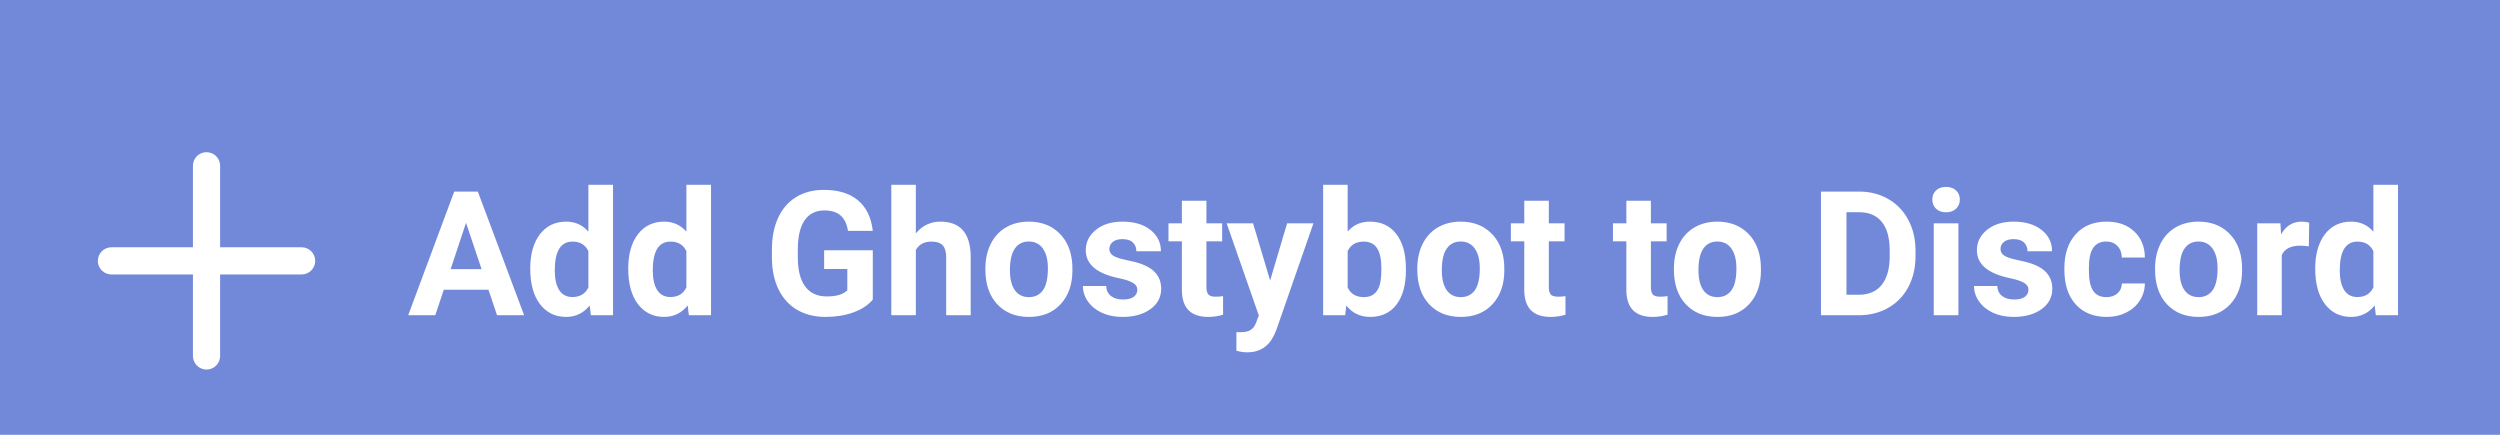 <svg width="230" height="40" viewBox="0 0 230 40" fill="none" xmlns="http://www.w3.org/2000/svg">
<rect width="230" height="40" fill="#7289DA"/>
<g filter="url(#filter0_d)">
<path d="M44.938 22.656H40.828L40.047 25H37.555L41.789 13.625H43.961L48.219 25H45.727L44.938 22.656ZM41.461 20.758H44.305L42.875 16.5L41.461 20.758ZM48.781 20.711C48.781 19.393 49.075 18.344 49.664 17.562C50.258 16.781 51.068 16.391 52.094 16.391C52.917 16.391 53.596 16.698 54.133 17.312V13H56.398V25H54.359L54.25 24.102C53.688 24.805 52.964 25.156 52.078 25.156C51.083 25.156 50.284 24.766 49.68 23.984C49.081 23.198 48.781 22.107 48.781 20.711ZM51.039 20.875C51.039 21.667 51.177 22.273 51.453 22.695C51.729 23.117 52.13 23.328 52.656 23.328C53.354 23.328 53.846 23.034 54.133 22.445V19.109C53.852 18.521 53.365 18.227 52.672 18.227C51.583 18.227 51.039 19.109 51.039 20.875ZM57.797 20.711C57.797 19.393 58.091 18.344 58.68 17.562C59.273 16.781 60.083 16.391 61.109 16.391C61.932 16.391 62.612 16.698 63.148 17.312V13H65.414V25H63.375L63.266 24.102C62.703 24.805 61.979 25.156 61.094 25.156C60.099 25.156 59.3 24.766 58.695 23.984C58.096 23.198 57.797 22.107 57.797 20.711ZM60.055 20.875C60.055 21.667 60.193 22.273 60.469 22.695C60.745 23.117 61.146 23.328 61.672 23.328C62.37 23.328 62.862 23.034 63.148 22.445V19.109C62.867 18.521 62.38 18.227 61.688 18.227C60.599 18.227 60.055 19.109 60.055 20.875ZM80.297 23.562C79.875 24.068 79.279 24.461 78.508 24.742C77.737 25.018 76.883 25.156 75.945 25.156C74.961 25.156 74.096 24.943 73.352 24.516C72.612 24.083 72.039 23.458 71.633 22.641C71.232 21.823 71.026 20.862 71.016 19.758V18.984C71.016 17.849 71.206 16.867 71.586 16.039C71.971 15.206 72.523 14.57 73.242 14.133C73.966 13.69 74.812 13.469 75.781 13.469C77.13 13.469 78.185 13.792 78.945 14.438C79.706 15.078 80.156 16.013 80.297 17.242H78.016C77.912 16.591 77.68 16.115 77.32 15.812C76.966 15.51 76.477 15.359 75.852 15.359C75.055 15.359 74.448 15.659 74.031 16.258C73.615 16.857 73.404 17.747 73.398 18.93V19.656C73.398 20.849 73.625 21.75 74.078 22.359C74.531 22.969 75.195 23.273 76.07 23.273C76.951 23.273 77.578 23.086 77.953 22.711V20.75H75.82V19.023H80.297V23.562ZM84.258 17.469C84.857 16.75 85.609 16.391 86.516 16.391C88.349 16.391 89.279 17.456 89.305 19.586V25H87.047V19.648C87.047 19.164 86.943 18.807 86.734 18.578C86.526 18.344 86.18 18.227 85.695 18.227C85.034 18.227 84.555 18.482 84.258 18.992V25H82V13H84.258V17.469ZM90.656 20.695C90.656 19.857 90.818 19.109 91.141 18.453C91.463 17.797 91.927 17.289 92.531 16.93C93.141 16.57 93.846 16.391 94.648 16.391C95.789 16.391 96.719 16.74 97.438 17.438C98.162 18.135 98.565 19.083 98.648 20.281L98.664 20.859C98.664 22.156 98.302 23.198 97.578 23.984C96.854 24.766 95.883 25.156 94.664 25.156C93.445 25.156 92.471 24.766 91.742 23.984C91.018 23.203 90.656 22.141 90.656 20.797V20.695ZM92.914 20.859C92.914 21.662 93.065 22.276 93.367 22.703C93.669 23.125 94.102 23.336 94.664 23.336C95.211 23.336 95.638 23.128 95.945 22.711C96.253 22.289 96.406 21.617 96.406 20.695C96.406 19.909 96.253 19.299 95.945 18.867C95.638 18.435 95.206 18.219 94.648 18.219C94.096 18.219 93.669 18.435 93.367 18.867C93.065 19.294 92.914 19.958 92.914 20.859ZM104.633 22.664C104.633 22.388 104.495 22.172 104.219 22.016C103.948 21.854 103.51 21.711 102.906 21.586C100.896 21.164 99.891 20.31 99.891 19.023C99.891 18.273 100.201 17.648 100.82 17.148C101.445 16.643 102.26 16.391 103.266 16.391C104.339 16.391 105.195 16.643 105.836 17.148C106.482 17.654 106.805 18.31 106.805 19.117H104.547C104.547 18.794 104.443 18.529 104.234 18.32C104.026 18.107 103.701 18 103.258 18C102.878 18 102.583 18.086 102.375 18.258C102.167 18.43 102.062 18.648 102.062 18.914C102.062 19.164 102.18 19.367 102.414 19.523C102.654 19.674 103.055 19.807 103.617 19.922C104.18 20.031 104.654 20.156 105.039 20.297C106.232 20.734 106.828 21.492 106.828 22.57C106.828 23.341 106.497 23.966 105.836 24.445C105.174 24.919 104.32 25.156 103.273 25.156C102.565 25.156 101.935 25.031 101.383 24.781C100.836 24.526 100.406 24.18 100.094 23.742C99.781 23.299 99.625 22.823 99.625 22.312H101.766C101.786 22.713 101.935 23.021 102.211 23.234C102.487 23.448 102.857 23.555 103.32 23.555C103.753 23.555 104.078 23.474 104.297 23.312C104.521 23.146 104.633 22.93 104.633 22.664ZM110.992 14.469V16.547H112.438V18.203H110.992V22.422C110.992 22.734 111.052 22.958 111.172 23.094C111.292 23.229 111.521 23.297 111.859 23.297C112.109 23.297 112.331 23.279 112.523 23.242V24.953C112.081 25.088 111.625 25.156 111.156 25.156C109.573 25.156 108.766 24.357 108.734 22.758V18.203H107.5V16.547H108.734V14.469H110.992ZM116.852 21.805L118.414 16.547H120.836L117.438 26.312L117.25 26.758C116.745 27.862 115.911 28.414 114.75 28.414C114.422 28.414 114.089 28.365 113.75 28.266V26.555L114.094 26.562C114.521 26.562 114.839 26.497 115.047 26.367C115.26 26.237 115.427 26.021 115.547 25.719L115.812 25.023L112.852 16.547H115.281L116.852 21.805ZM129.344 20.852C129.344 22.206 129.055 23.263 128.477 24.023C127.898 24.779 127.091 25.156 126.055 25.156C125.138 25.156 124.406 24.805 123.859 24.102L123.758 25H121.727V13H123.984V17.305C124.505 16.695 125.19 16.391 126.039 16.391C127.07 16.391 127.878 16.771 128.461 17.531C129.049 18.287 129.344 19.352 129.344 20.727V20.852ZM127.086 20.688C127.086 19.833 126.951 19.211 126.68 18.82C126.409 18.424 126.005 18.227 125.469 18.227C124.75 18.227 124.255 18.521 123.984 19.109V22.445C124.26 23.039 124.76 23.336 125.484 23.336C126.214 23.336 126.693 22.977 126.922 22.258C127.031 21.914 127.086 21.391 127.086 20.688ZM130.391 20.695C130.391 19.857 130.552 19.109 130.875 18.453C131.198 17.797 131.661 17.289 132.266 16.93C132.875 16.57 133.581 16.391 134.383 16.391C135.523 16.391 136.453 16.74 137.172 17.438C137.896 18.135 138.299 19.083 138.383 20.281L138.398 20.859C138.398 22.156 138.036 23.198 137.312 23.984C136.589 24.766 135.617 25.156 134.398 25.156C133.18 25.156 132.206 24.766 131.477 23.984C130.753 23.203 130.391 22.141 130.391 20.797V20.695ZM132.648 20.859C132.648 21.662 132.799 22.276 133.102 22.703C133.404 23.125 133.836 23.336 134.398 23.336C134.945 23.336 135.372 23.128 135.68 22.711C135.987 22.289 136.141 21.617 136.141 20.695C136.141 19.909 135.987 19.299 135.68 18.867C135.372 18.435 134.94 18.219 134.383 18.219C133.831 18.219 133.404 18.435 133.102 18.867C132.799 19.294 132.648 19.958 132.648 20.859ZM142.492 14.469V16.547H143.938V18.203H142.492V22.422C142.492 22.734 142.552 22.958 142.672 23.094C142.792 23.229 143.021 23.297 143.359 23.297C143.609 23.297 143.831 23.279 144.023 23.242V24.953C143.581 25.088 143.125 25.156 142.656 25.156C141.073 25.156 140.266 24.357 140.234 22.758V18.203H139V16.547H140.234V14.469H142.492ZM151.883 14.469V16.547H153.328V18.203H151.883V22.422C151.883 22.734 151.943 22.958 152.062 23.094C152.182 23.229 152.411 23.297 152.75 23.297C153 23.297 153.221 23.279 153.414 23.242V24.953C152.971 25.088 152.516 25.156 152.047 25.156C150.464 25.156 149.656 24.357 149.625 22.758V18.203H148.391V16.547H149.625V14.469H151.883ZM154 20.695C154 19.857 154.161 19.109 154.484 18.453C154.807 17.797 155.271 17.289 155.875 16.93C156.484 16.57 157.19 16.391 157.992 16.391C159.133 16.391 160.062 16.74 160.781 17.438C161.505 18.135 161.909 19.083 161.992 20.281L162.008 20.859C162.008 22.156 161.646 23.198 160.922 23.984C160.198 24.766 159.227 25.156 158.008 25.156C156.789 25.156 155.815 24.766 155.086 23.984C154.362 23.203 154 22.141 154 20.797V20.695ZM156.258 20.859C156.258 21.662 156.409 22.276 156.711 22.703C157.013 23.125 157.445 23.336 158.008 23.336C158.555 23.336 158.982 23.128 159.289 22.711C159.596 22.289 159.75 21.617 159.75 20.695C159.75 19.909 159.596 19.299 159.289 18.867C158.982 18.435 158.549 18.219 157.992 18.219C157.44 18.219 157.013 18.435 156.711 18.867C156.409 19.294 156.258 19.958 156.258 20.859ZM167.531 25V13.625H171.031C172.031 13.625 172.924 13.852 173.711 14.305C174.503 14.753 175.12 15.393 175.562 16.227C176.005 17.055 176.227 17.997 176.227 19.055V19.578C176.227 20.635 176.008 21.576 175.57 22.398C175.138 23.221 174.526 23.859 173.734 24.312C172.943 24.766 172.049 24.995 171.055 25H167.531ZM169.875 15.523V23.117H171.008C171.924 23.117 172.625 22.818 173.109 22.219C173.594 21.62 173.841 20.763 173.852 19.648V19.047C173.852 17.891 173.612 17.016 173.133 16.422C172.654 15.823 171.953 15.523 171.031 15.523H169.875ZM180.172 25H177.906V16.547H180.172V25ZM177.773 14.359C177.773 14.021 177.885 13.742 178.109 13.523C178.339 13.305 178.648 13.195 179.039 13.195C179.424 13.195 179.732 13.305 179.961 13.523C180.19 13.742 180.305 14.021 180.305 14.359C180.305 14.703 180.188 14.984 179.953 15.203C179.724 15.422 179.419 15.531 179.039 15.531C178.659 15.531 178.352 15.422 178.117 15.203C177.888 14.984 177.773 14.703 177.773 14.359ZM186.617 22.664C186.617 22.388 186.479 22.172 186.203 22.016C185.932 21.854 185.495 21.711 184.891 21.586C182.88 21.164 181.875 20.31 181.875 19.023C181.875 18.273 182.185 17.648 182.805 17.148C183.43 16.643 184.245 16.391 185.25 16.391C186.323 16.391 187.18 16.643 187.82 17.148C188.466 17.654 188.789 18.31 188.789 19.117H186.531C186.531 18.794 186.427 18.529 186.219 18.32C186.01 18.107 185.685 18 185.242 18C184.862 18 184.568 18.086 184.359 18.258C184.151 18.43 184.047 18.648 184.047 18.914C184.047 19.164 184.164 19.367 184.398 19.523C184.638 19.674 185.039 19.807 185.602 19.922C186.164 20.031 186.638 20.156 187.023 20.297C188.216 20.734 188.812 21.492 188.812 22.57C188.812 23.341 188.482 23.966 187.82 24.445C187.159 24.919 186.305 25.156 185.258 25.156C184.549 25.156 183.919 25.031 183.367 24.781C182.82 24.526 182.391 24.18 182.078 23.742C181.766 23.299 181.609 22.823 181.609 22.312H183.75C183.771 22.713 183.919 23.021 184.195 23.234C184.471 23.448 184.841 23.555 185.305 23.555C185.737 23.555 186.062 23.474 186.281 23.312C186.505 23.146 186.617 22.93 186.617 22.664ZM193.789 23.336C194.206 23.336 194.544 23.221 194.805 22.992C195.065 22.763 195.201 22.458 195.211 22.078H197.328C197.323 22.651 197.167 23.177 196.859 23.656C196.552 24.13 196.13 24.5 195.594 24.766C195.062 25.026 194.474 25.156 193.828 25.156C192.62 25.156 191.667 24.773 190.969 24.008C190.271 23.237 189.922 22.174 189.922 20.82V20.672C189.922 19.37 190.268 18.331 190.961 17.555C191.654 16.779 192.604 16.391 193.812 16.391C194.87 16.391 195.716 16.693 196.352 17.297C196.992 17.896 197.318 18.695 197.328 19.695H195.211C195.201 19.258 195.065 18.904 194.805 18.633C194.544 18.357 194.201 18.219 193.773 18.219C193.247 18.219 192.849 18.412 192.578 18.797C192.312 19.177 192.18 19.797 192.18 20.656V20.891C192.18 21.76 192.312 22.385 192.578 22.766C192.844 23.146 193.247 23.336 193.789 23.336ZM198.266 20.695C198.266 19.857 198.427 19.109 198.75 18.453C199.073 17.797 199.536 17.289 200.141 16.93C200.75 16.57 201.456 16.391 202.258 16.391C203.398 16.391 204.328 16.74 205.047 17.438C205.771 18.135 206.174 19.083 206.258 20.281L206.273 20.859C206.273 22.156 205.911 23.198 205.188 23.984C204.464 24.766 203.492 25.156 202.273 25.156C201.055 25.156 200.081 24.766 199.352 23.984C198.628 23.203 198.266 22.141 198.266 20.797V20.695ZM200.523 20.859C200.523 21.662 200.674 22.276 200.977 22.703C201.279 23.125 201.711 23.336 202.273 23.336C202.82 23.336 203.247 23.128 203.555 22.711C203.862 22.289 204.016 21.617 204.016 20.695C204.016 19.909 203.862 19.299 203.555 18.867C203.247 18.435 202.815 18.219 202.258 18.219C201.706 18.219 201.279 18.435 200.977 18.867C200.674 19.294 200.523 19.958 200.523 20.859ZM212.414 18.664C212.107 18.622 211.836 18.602 211.602 18.602C210.747 18.602 210.188 18.891 209.922 19.469V25H207.664V16.547H209.797L209.859 17.555C210.312 16.779 210.94 16.391 211.742 16.391C211.992 16.391 212.227 16.424 212.445 16.492L212.414 18.664ZM213 20.711C213 19.393 213.294 18.344 213.883 17.562C214.477 16.781 215.286 16.391 216.312 16.391C217.135 16.391 217.815 16.698 218.352 17.312V13H220.617V25H218.578L218.469 24.102C217.906 24.805 217.182 25.156 216.297 25.156C215.302 25.156 214.503 24.766 213.898 23.984C213.299 23.198 213 22.107 213 20.711ZM215.258 20.875C215.258 21.667 215.396 22.273 215.672 22.695C215.948 23.117 216.349 23.328 216.875 23.328C217.573 23.328 218.065 23.034 218.352 22.445V19.109C218.07 18.521 217.583 18.227 216.891 18.227C215.802 18.227 215.258 19.109 215.258 20.875Z" fill="white"/>
</g>
<g filter="url(#filter1_d)">
<path fill-rule="evenodd" clip-rule="evenodd" d="M19 10C19.331 10 19.649 10.132 19.884 10.366C20.118 10.601 20.25 10.918 20.25 11.25V18.75H27.75C28.081 18.75 28.399 18.882 28.634 19.116C28.868 19.351 29 19.669 29 20C29 20.331 28.868 20.649 28.634 20.884C28.399 21.118 28.081 21.25 27.75 21.25H20.25V28.75C20.25 29.081 20.118 29.399 19.884 29.634C19.649 29.868 19.331 30 19 30C18.669 30 18.351 29.868 18.116 29.634C17.882 29.399 17.75 29.081 17.75 28.75V21.25H10.25C9.918 21.25 9.601 21.118 9.366 20.884C9.132 20.649 9 20.331 9 20C9 19.669 9.132 19.351 9.366 19.116C9.601 18.882 9.918 18.75 10.25 18.75H17.75V11.25C17.75 10.918 17.882 10.601 18.116 10.366C18.351 10.132 18.669 10 19 10Z" fill="white"/>
</g>
<defs>
<filter id="filter0_d" x="33.555" y="13" width="191.062" height="23.414" filterUnits="userSpaceOnUse" color-interpolation-filters="sRGB">
<feFlood flood-opacity="0" result="BackgroundImageFix"/>
<feColorMatrix in="SourceAlpha" type="matrix" values="0 0 0 0 0 0 0 0 0 0 0 0 0 0 0 0 0 0 127 0"/>
<feOffset dy="4"/>
<feGaussianBlur stdDeviation="2"/>
<feColorMatrix type="matrix" values="0 0 0 0 0 0 0 0 0 0 0 0 0 0 0 0 0 0 0.25 0"/>
<feBlend mode="normal" in2="BackgroundImageFix" result="effect1_dropShadow"/>
<feBlend mode="normal" in="SourceGraphic" in2="effect1_dropShadow" result="shape"/>
</filter>
<filter id="filter1_d" x="5" y="10" width="28" height="28" filterUnits="userSpaceOnUse" color-interpolation-filters="sRGB">
<feFlood flood-opacity="0" result="BackgroundImageFix"/>
<feColorMatrix in="SourceAlpha" type="matrix" values="0 0 0 0 0 0 0 0 0 0 0 0 0 0 0 0 0 0 127 0"/>
<feOffset dy="4"/>
<feGaussianBlur stdDeviation="2"/>
<feColorMatrix type="matrix" values="0 0 0 0 0 0 0 0 0 0 0 0 0 0 0 0 0 0 0.25 0"/>
<feBlend mode="normal" in2="BackgroundImageFix" result="effect1_dropShadow"/>
<feBlend mode="normal" in="SourceGraphic" in2="effect1_dropShadow" result="shape"/>
</filter>
</defs>
</svg>
